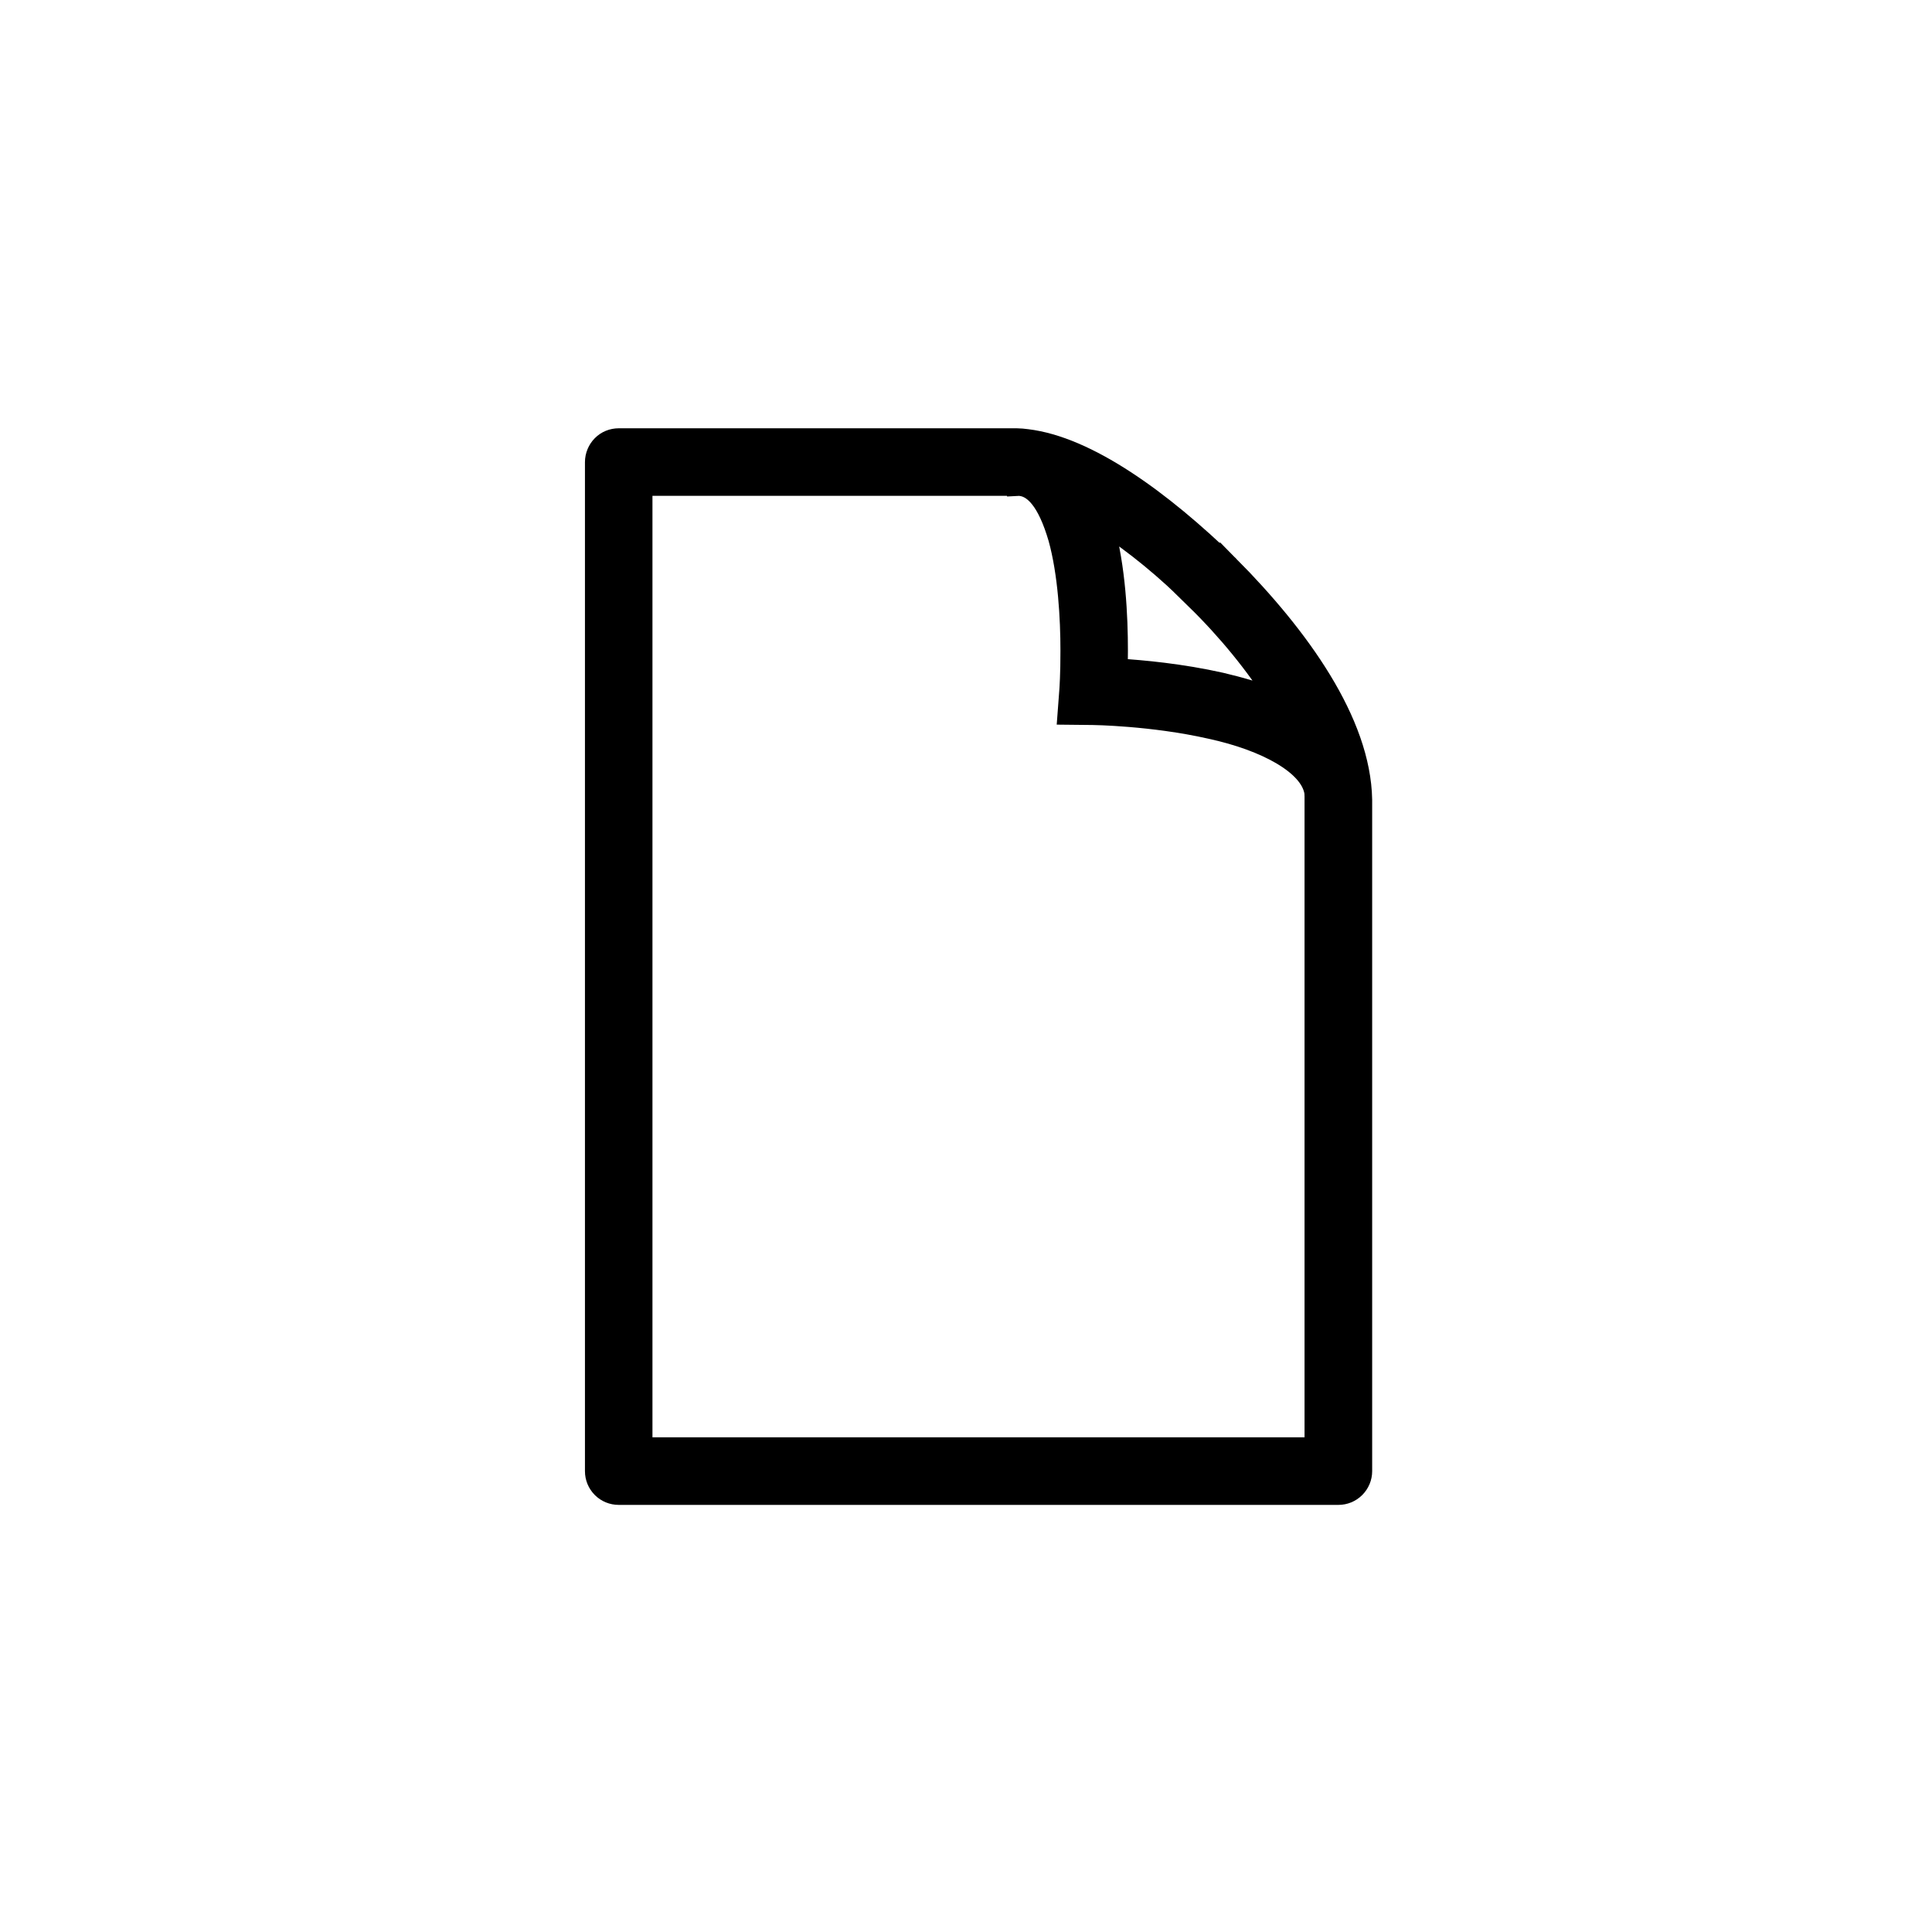 <?xml version="1.0"?>
<svg width="100" height="100" xmlns="http://www.w3.org/2000/svg" xmlns:svg="http://www.w3.org/2000/svg">
 <!-- Created with SVG-edit - https://github.com/SVG-Edit/svgedit-->
 <g class="layer">
  <title>Layer 1</title>
  <path d="m63.639,29.275c-3.537,-3.436 -7.353,-6.188 -10.482,-6.564c-0.17,-0.024 -0.347,-0.039 -0.533,-0.043l-20.598,0c-0.329,0 -0.653,0.128 -0.884,0.365c-0.229,0.231 -0.365,0.556 -0.365,0.886l0,52.229c0,0.329 0.128,0.643 0.365,0.882c0.237,0.235 0.55,0.363 0.884,0.363l37.248,0c0.329,0 0.643,-0.126 0.88,-0.363c0.237,-0.237 0.369,-0.552 0.369,-0.882l0,-34.755c-0.073,-4.034 -3.233,-8.434 -6.884,-12.119zm-1.759,1.769c1.633,1.594 3.101,3.399 4.197,5.14c-0.949,-0.375 -1.945,-0.653 -2.88,-0.874c-2.059,-0.462 -4.073,-0.649 -5.324,-0.724c0.006,-0.27 0.008,-0.574 0.008,-0.905c0,-1.763 -0.112,-4.276 -0.722,-6.491c-0.006,-0.02 -0.01,-0.041 -0.018,-0.061c1.55,1.022 3.237,2.379 4.74,3.915zm6.14,43.85l-34.749,0l0,-49.731l19.354,0l0,0.004c0.844,-0.051 1.572,0.783 2.13,2.69c0.507,1.815 0.635,4.182 0.633,5.823c0.004,1.203 -0.055,2.01 -0.055,2.01l-0.099,1.322l1.331,0.014c0.006,0 3.075,0.037 6.085,0.72c2.892,0.625 5.154,1.87 5.365,3.28c0.008,0.126 0.01,0.252 0.008,0.369l0,33.498z" fill="#000000" id="svg_1" stroke="#000000"/>
 </g>
</svg>